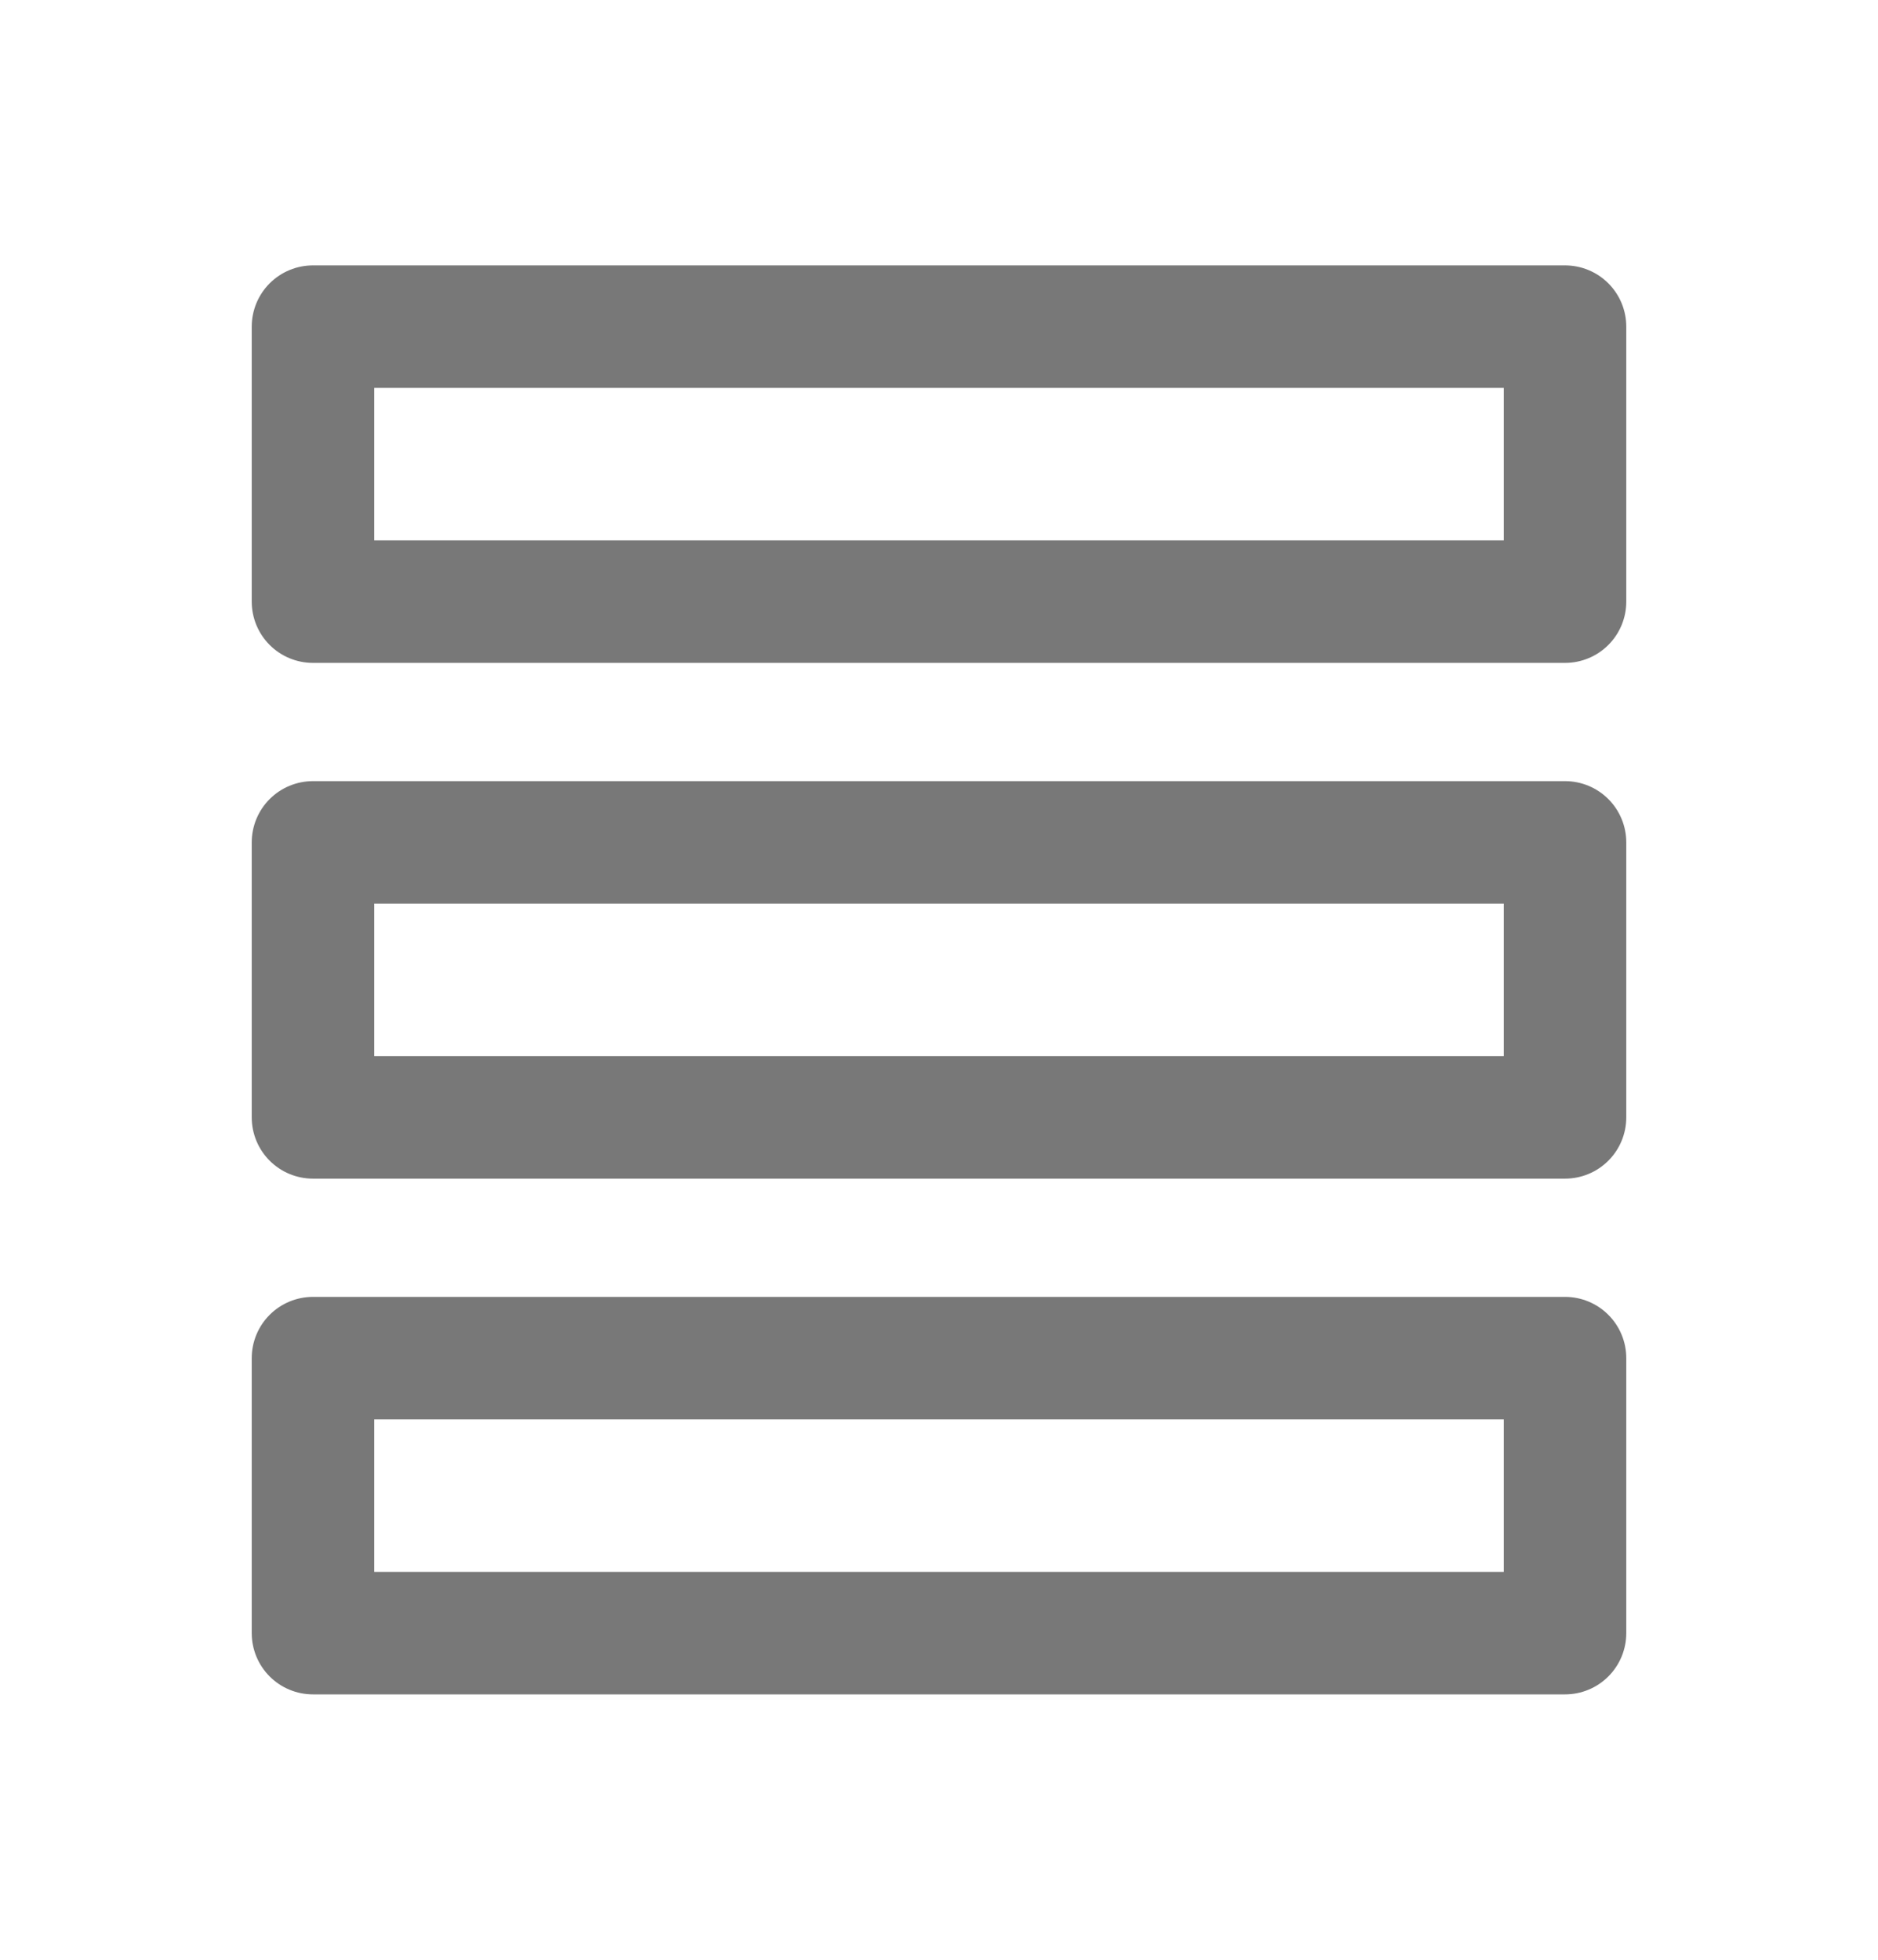 <svg width="23" height="24" viewBox="0 0 23 24" fill="none" xmlns="http://www.w3.org/2000/svg">
<path d="M19.167 4H3.833V7.368H19.167V4ZM19.167 10.316H3.833V13.684H19.167V10.316ZM19.167 16.632H3.833V20H19.167V16.632Z" stroke="#787878" stroke-width="1.5" stroke-linejoin="round"/>
</svg>
